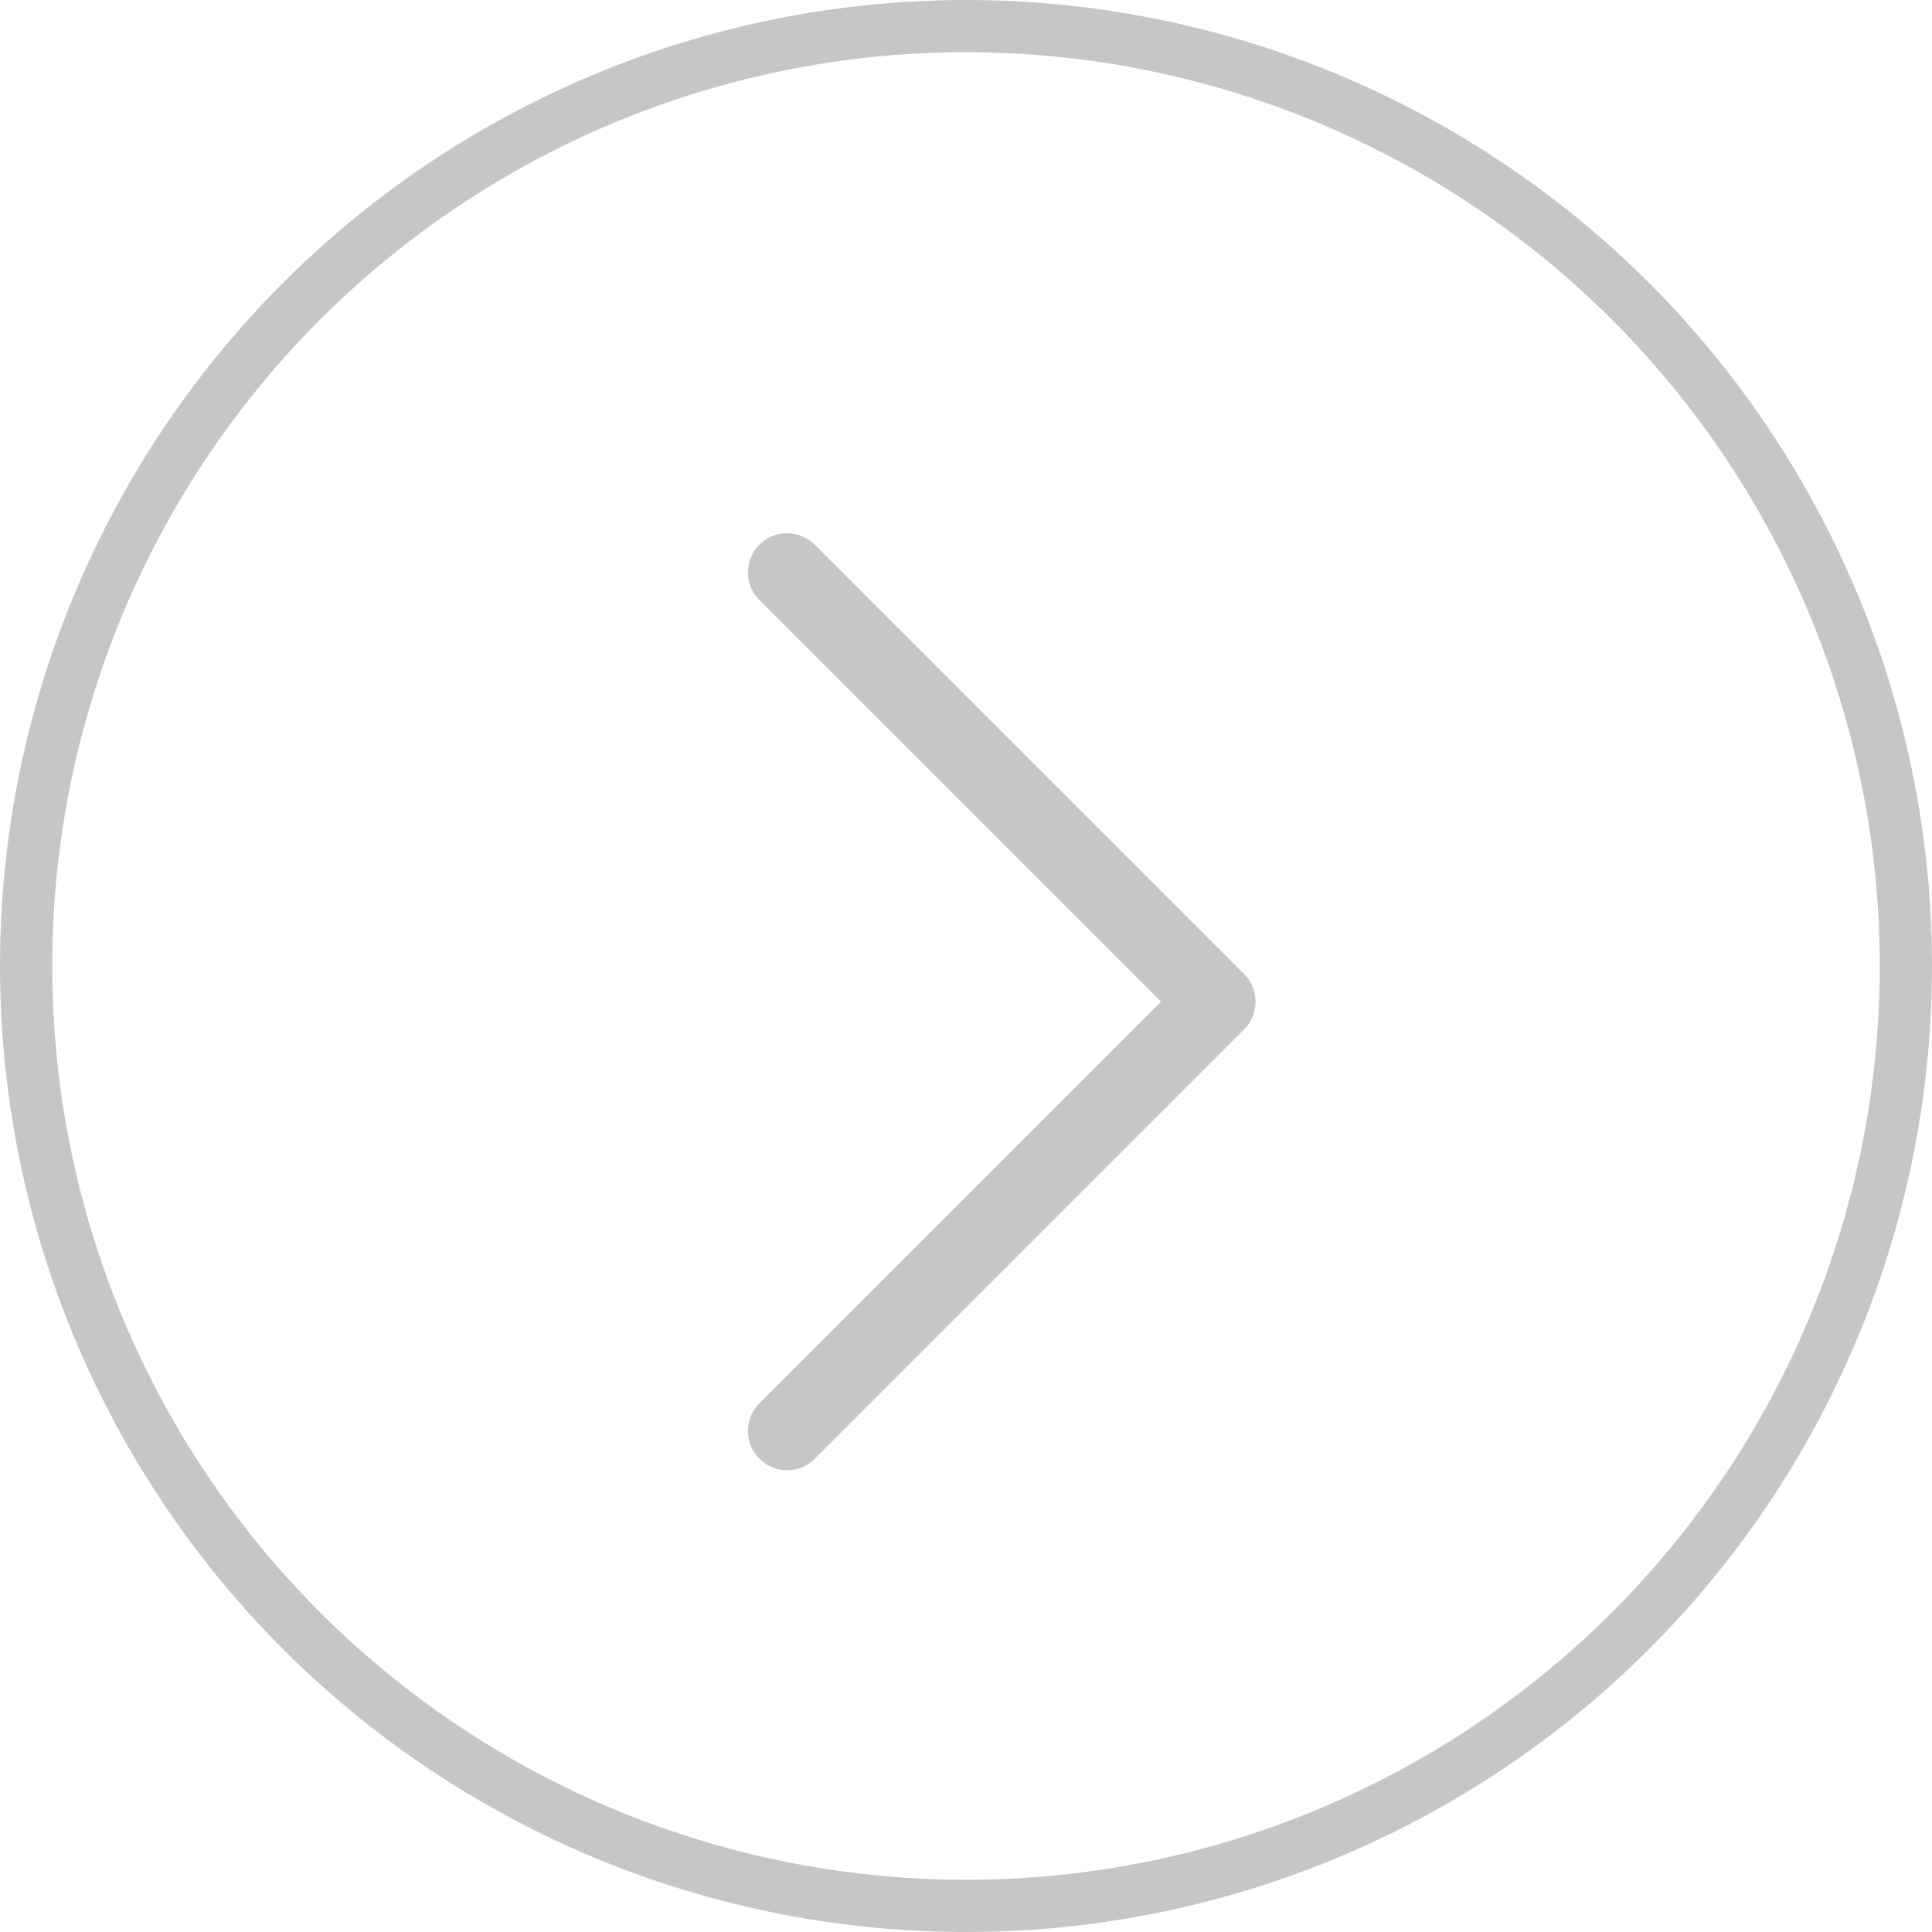 <svg width="37" height="37" viewBox="0 0 37 37" fill="none" xmlns="http://www.w3.org/2000/svg">
<circle cx="18.5" cy="18.5" r="18" stroke="#C6C6C6"/>
<path d="M15.074 27.406L23.296 19.184L15.074 10.962" stroke="#C6C6C6" stroke-width="1.5" stroke-linecap="round" stroke-linejoin="round"/>
</svg>
